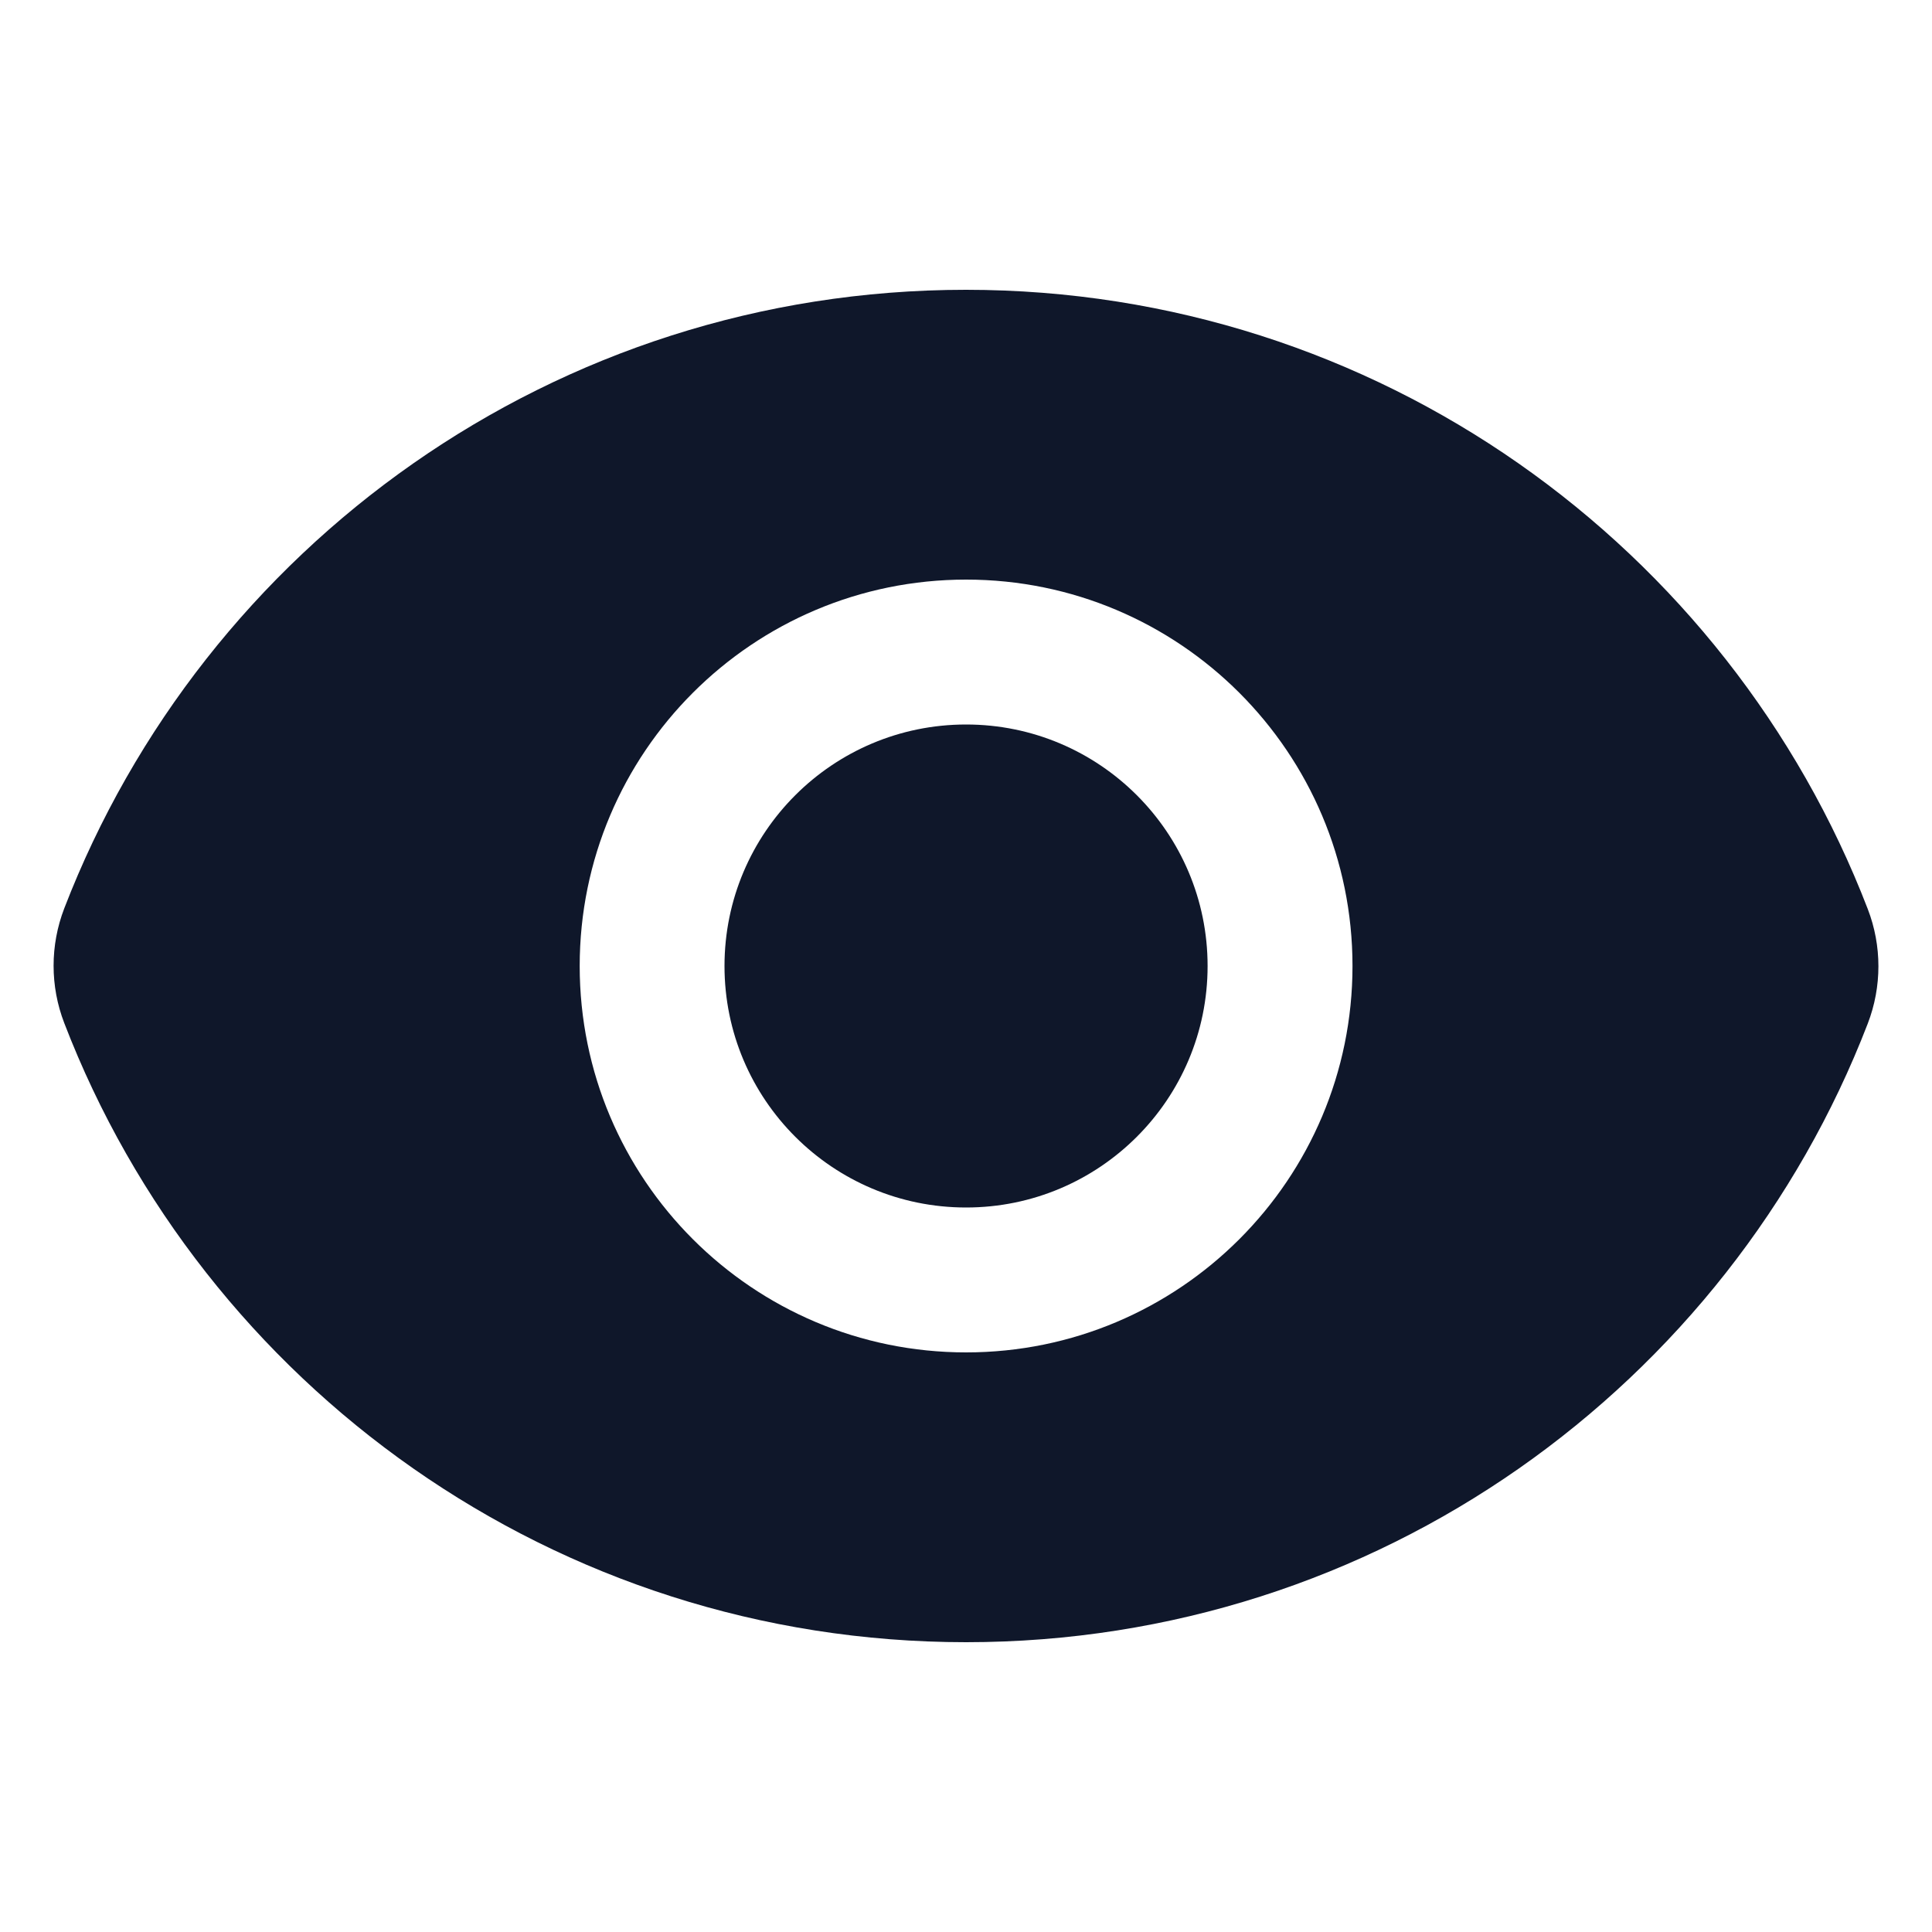 <svg width="20" height="20" viewBox="0 0 20 20" fill="none" xmlns="http://www.w3.org/2000/svg">
<path d="M10.001 12.5C11.381 12.5 12.501 11.381 12.501 10C12.501 8.619 11.381 7.5 10.001 7.5C8.62 7.5 7.5 8.619 7.5 10C7.5 11.381 8.62 12.5 10.001 12.5Z" fill="#0F172A"/>
<path fill-rule="evenodd" clip-rule="evenodd" d="M0.665 10.59C0.518 10.209 0.518 9.786 0.665 9.404C2.109 5.658 5.744 3 9.999 3C14.257 3 17.892 5.661 19.335 9.41C19.482 9.791 19.482 10.214 19.335 10.596C17.891 14.342 14.256 17 10.001 17C5.743 17 2.107 14.339 0.665 10.59ZM14.001 10C14.001 12.209 12.21 14 10.001 14C7.792 14 6.001 12.209 6.001 10C6.001 7.791 7.792 6 10.001 6C12.21 6 14.001 7.791 14.001 10Z" fill="#0F172A"/>
</svg>
